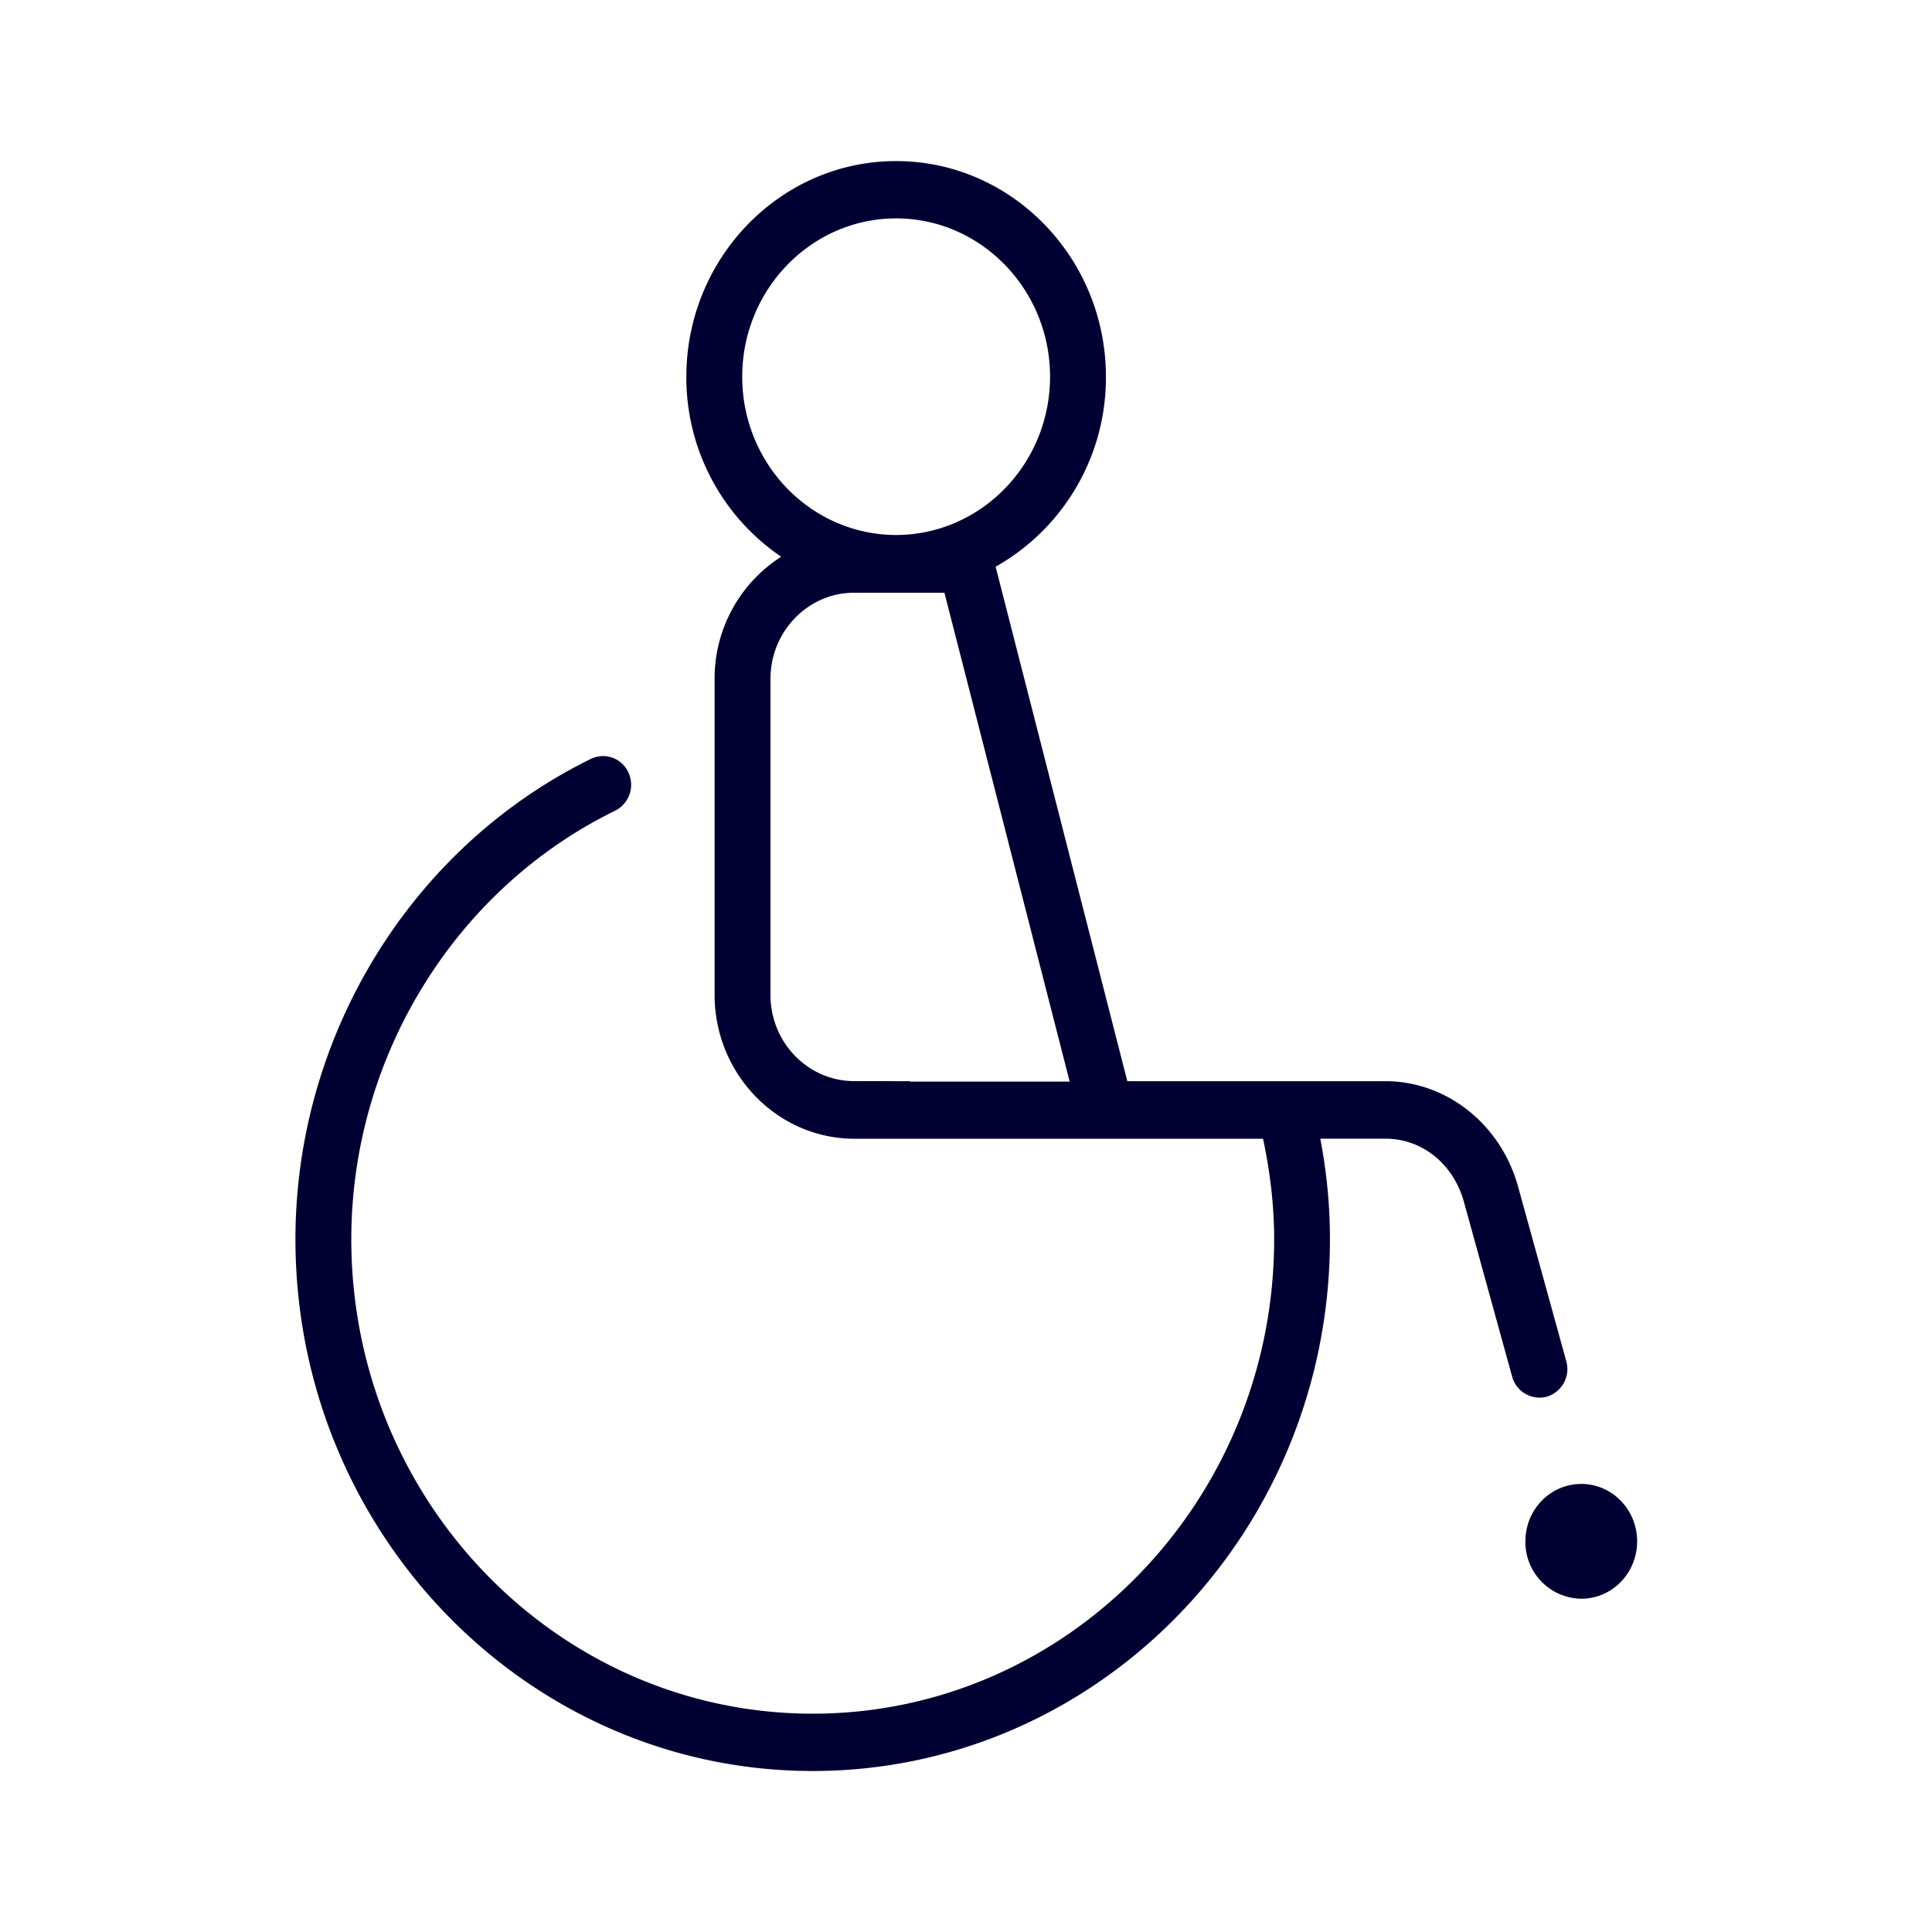 <svg xmlns="http://www.w3.org/2000/svg" width="24" height="24" fill="none"><path fill="#003" d="M20.337 19.147c0 .394-.31.713-.694.713a.704.704 0 0 1-.694-.713c0-.394.31-.713.694-.713.383 0 .694.319.694.713M19.216 17.35a.359.359 0 0 0 .24-.444l-.591-2.14c-.205-.786-.885-1.335-1.654-1.335h-3.207L12.368 7.04a2.694 2.694 0 0 0 1.37-2.36c0-1.476-1.17-2.679-2.606-2.679-1.437 0-2.606 1.203-2.606 2.68a2.69 2.69 0 0 0 1.178 2.235 1.794 1.794 0 0 0-.827 1.514v3.928c0 .983.778 1.788 1.739 1.788h5.074c.089.416.138.836.138 1.248 0 3.25-2.57 5.894-5.732 5.894-3.162 0-5.732-2.643-5.732-5.894 0-2.259 1.285-4.349 3.277-5.323a.36.36 0 0 0 .165-.475.345.345 0 0 0-.463-.17C5.111 10.519 3.67 12.86 3.67 15.394 3.67 19.037 6.552 22 10.096 22s6.425-2.963 6.425-6.607c0-.416-.04-.832-.12-1.248h.81c.462 0 .858.324.982.813l.592 2.145a.353.353 0 0 0 .431.247M9.22 4.68c0-1.084.858-1.967 1.912-1.967 1.054 0 1.912.883 1.912 1.966 0 1.084-.858 1.967-1.917 1.967-1.054-.005-1.907-.883-1.907-1.967m1.391 8.751c-.573 0-1.04-.48-1.04-1.07V8.433c0-.59.467-1.07 1.04-1.07h1.121l1.556 6.073h-1.983v-.005z"/></svg>